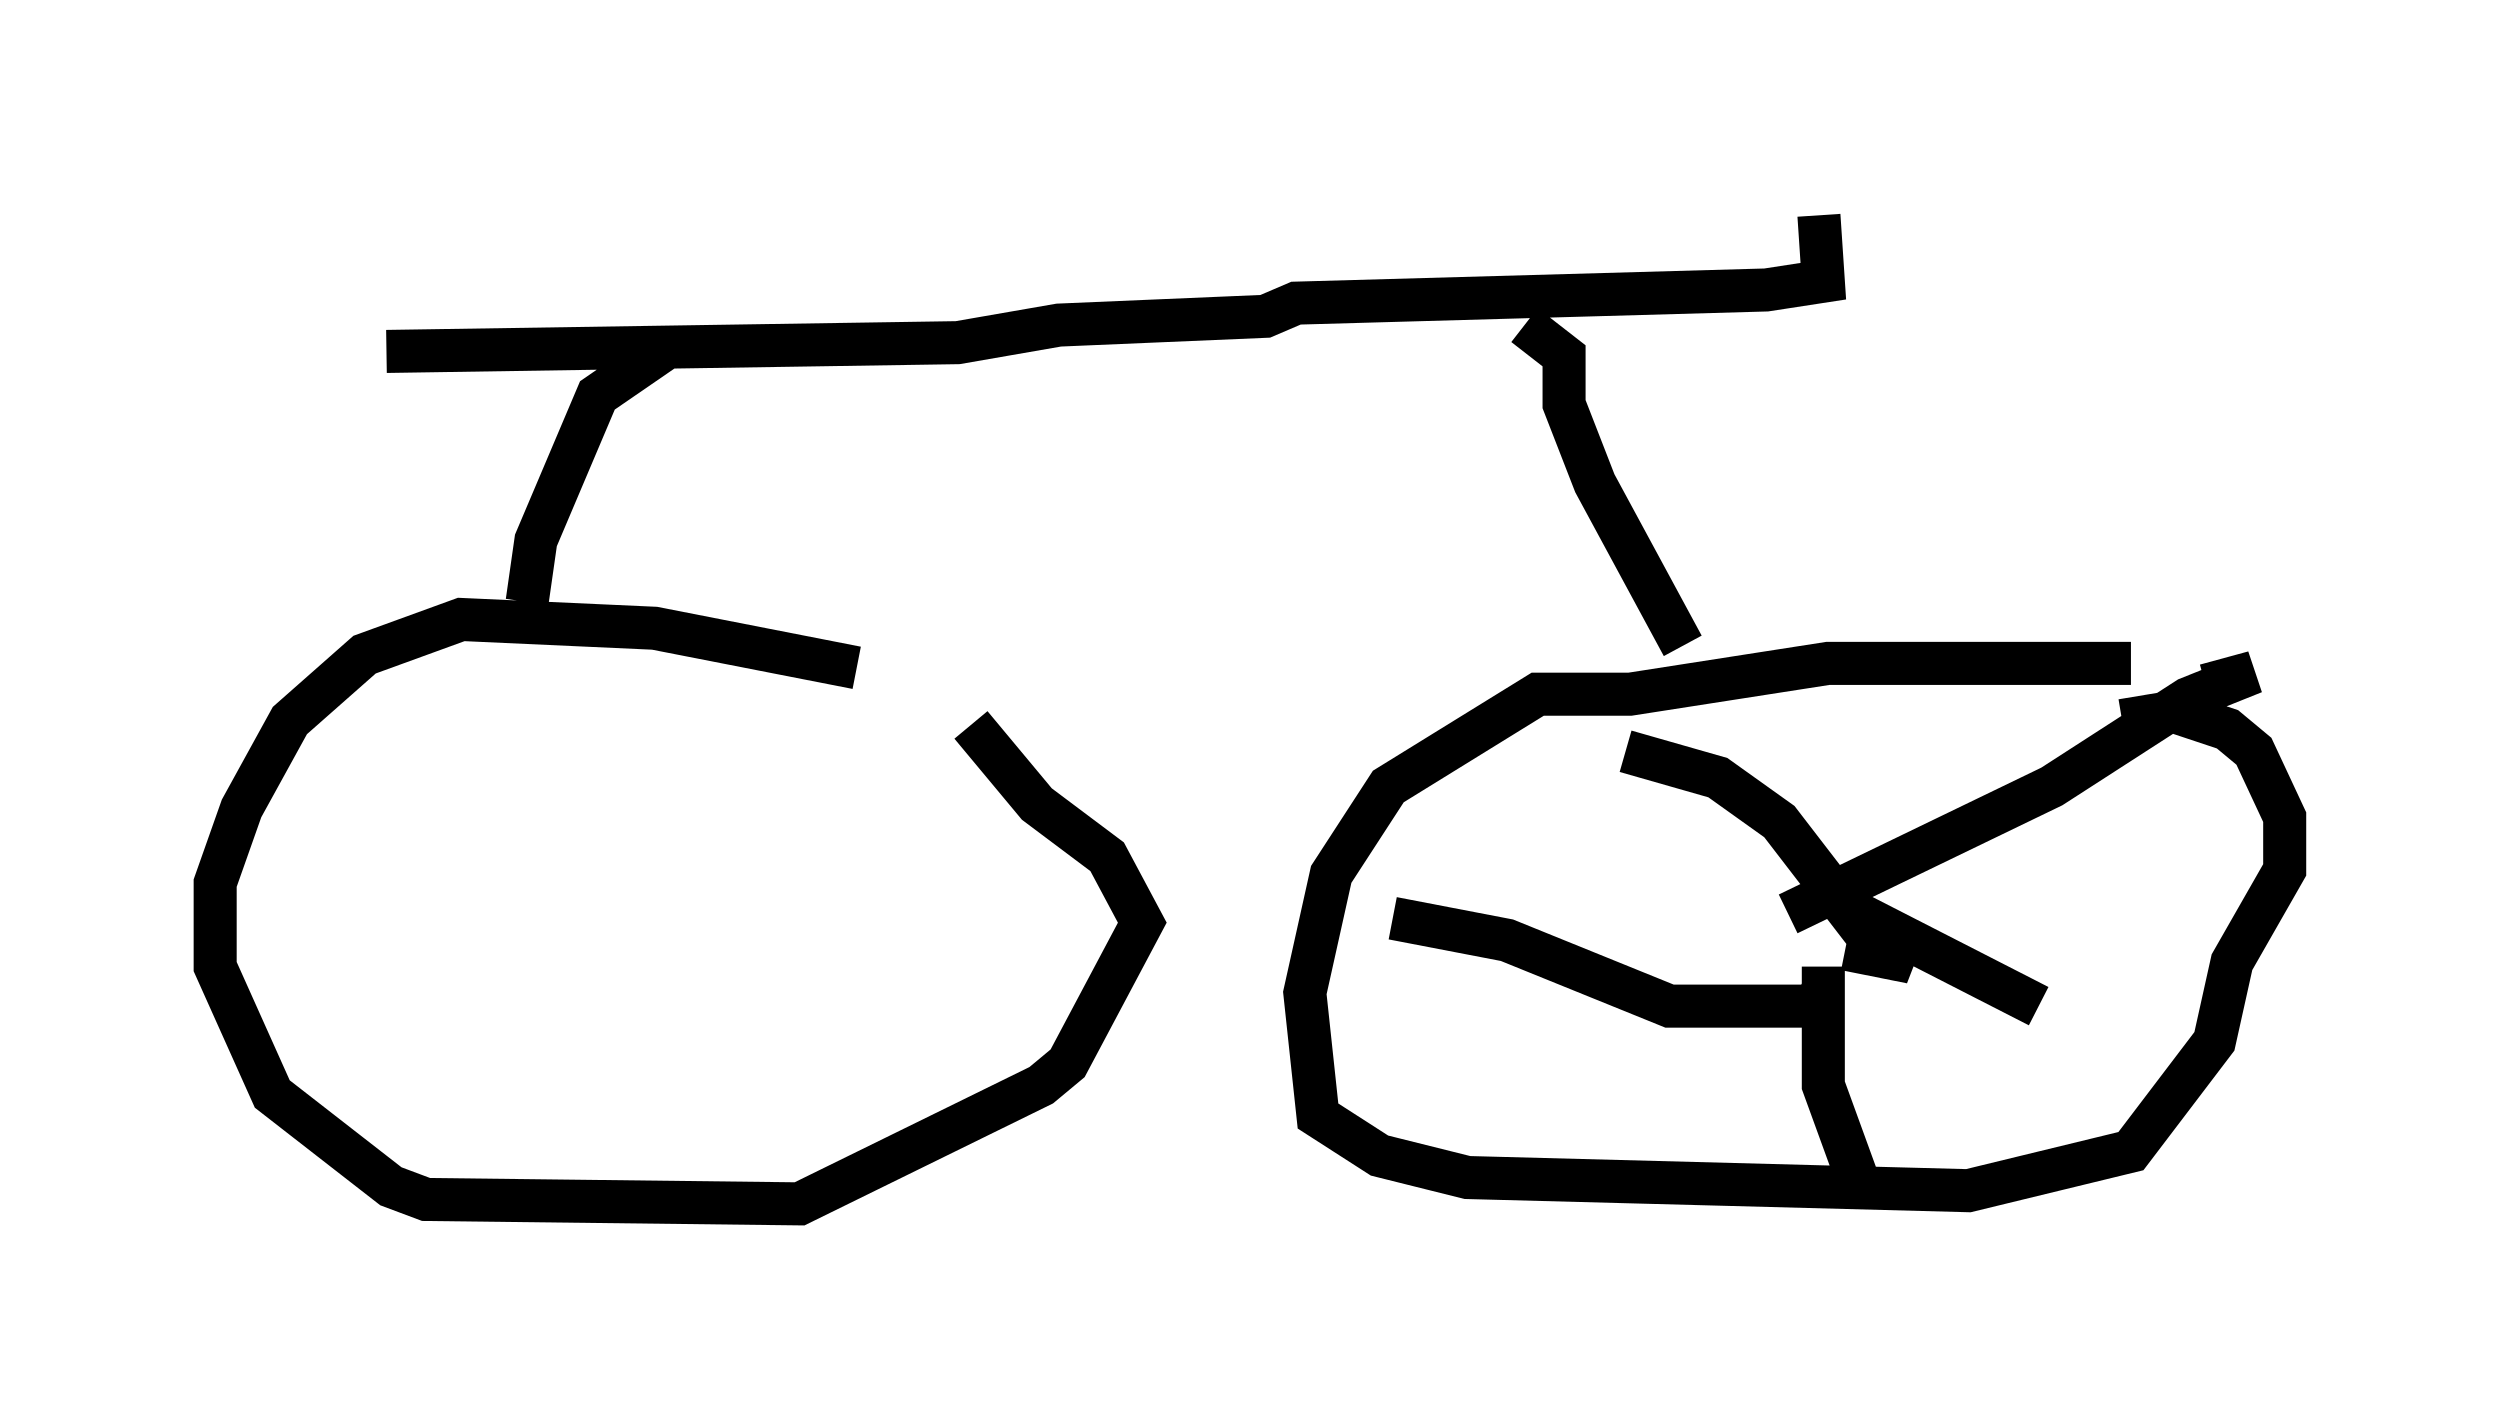 <?xml version="1.0" encoding="utf-8" ?>
<svg baseProfile="full" height="32.969" version="1.1" width="58.082" xmlns="http://www.w3.org/2000/svg" xmlns:ev="http://www.w3.org/2001/xml-events" xmlns:xlink="http://www.w3.org/1999/xlink"><defs /><rect fill="white" height="32.969" width="58.082" x="0" y="0" /><path d="M23.171, 17.25 m-3.267, -1.735 l-4.696, -0.919 -4.492, -0.204 l-2.246, 0.817 -1.735, 1.531 l-1.123, 2.042 -0.613, 1.735 l0.0, 1.94 1.327, 2.96 l2.756, 2.144 0.817, 0.306 l8.677, 0.102 5.615, -2.756 l0.613, -0.51 1.735, -3.267 l-0.817, -1.531 -1.633, -1.225 l-1.531, -1.838 m26.95, -1.429 l-7.044, 0.0 -4.594, 0.715 l-2.144, 0.0 -3.471, 2.144 l-1.327, 2.042 -0.613, 2.756 l0.306, 2.858 1.429, 0.919 l2.042, 0.51 11.638, 0.306 l3.777, -0.919 1.94, -2.552 l0.408, -1.838 1.225, -2.144 l0.0, -1.225 -0.715, -1.531 l-0.613, -0.51 -1.225, -0.408 l-1.225, 0.204 m-7.758, 4.492 l6.125, -2.96 3.165, -2.042 l1.531, -0.613 -1.123, 0.306 m-13.475, 1.531 l2.144, 0.613 1.429, 1.021 l2.042, 2.654 1.021, 0.613 l-1.531, -0.306 m-10.515, -0.715 l2.654, 0.51 3.777, 1.531 l3.369, 0.0 0.204, -0.408 m0.0, -0.51 l0.0, 2.756 0.817, 2.246 m-0.204, -6.329 l4.39, 2.246 m-33.177, -2.654 l0.0, 0.0 m-1.94, -6.738 l0.204, -1.429 1.429, -3.369 l1.633, -1.123 m23.582, 6.942 l-2.042, -3.777 -0.715, -1.838 l0.0, -1.123 -0.919, -0.715 m-26.44, 0.613 l13.271, -0.204 2.348, -0.408 l4.798, -0.204 0.715, -0.306 l10.923, -0.306 1.327, -0.204 l-0.102, -1.531 " fill="none" stroke="black" stroke-width="1" /></svg>